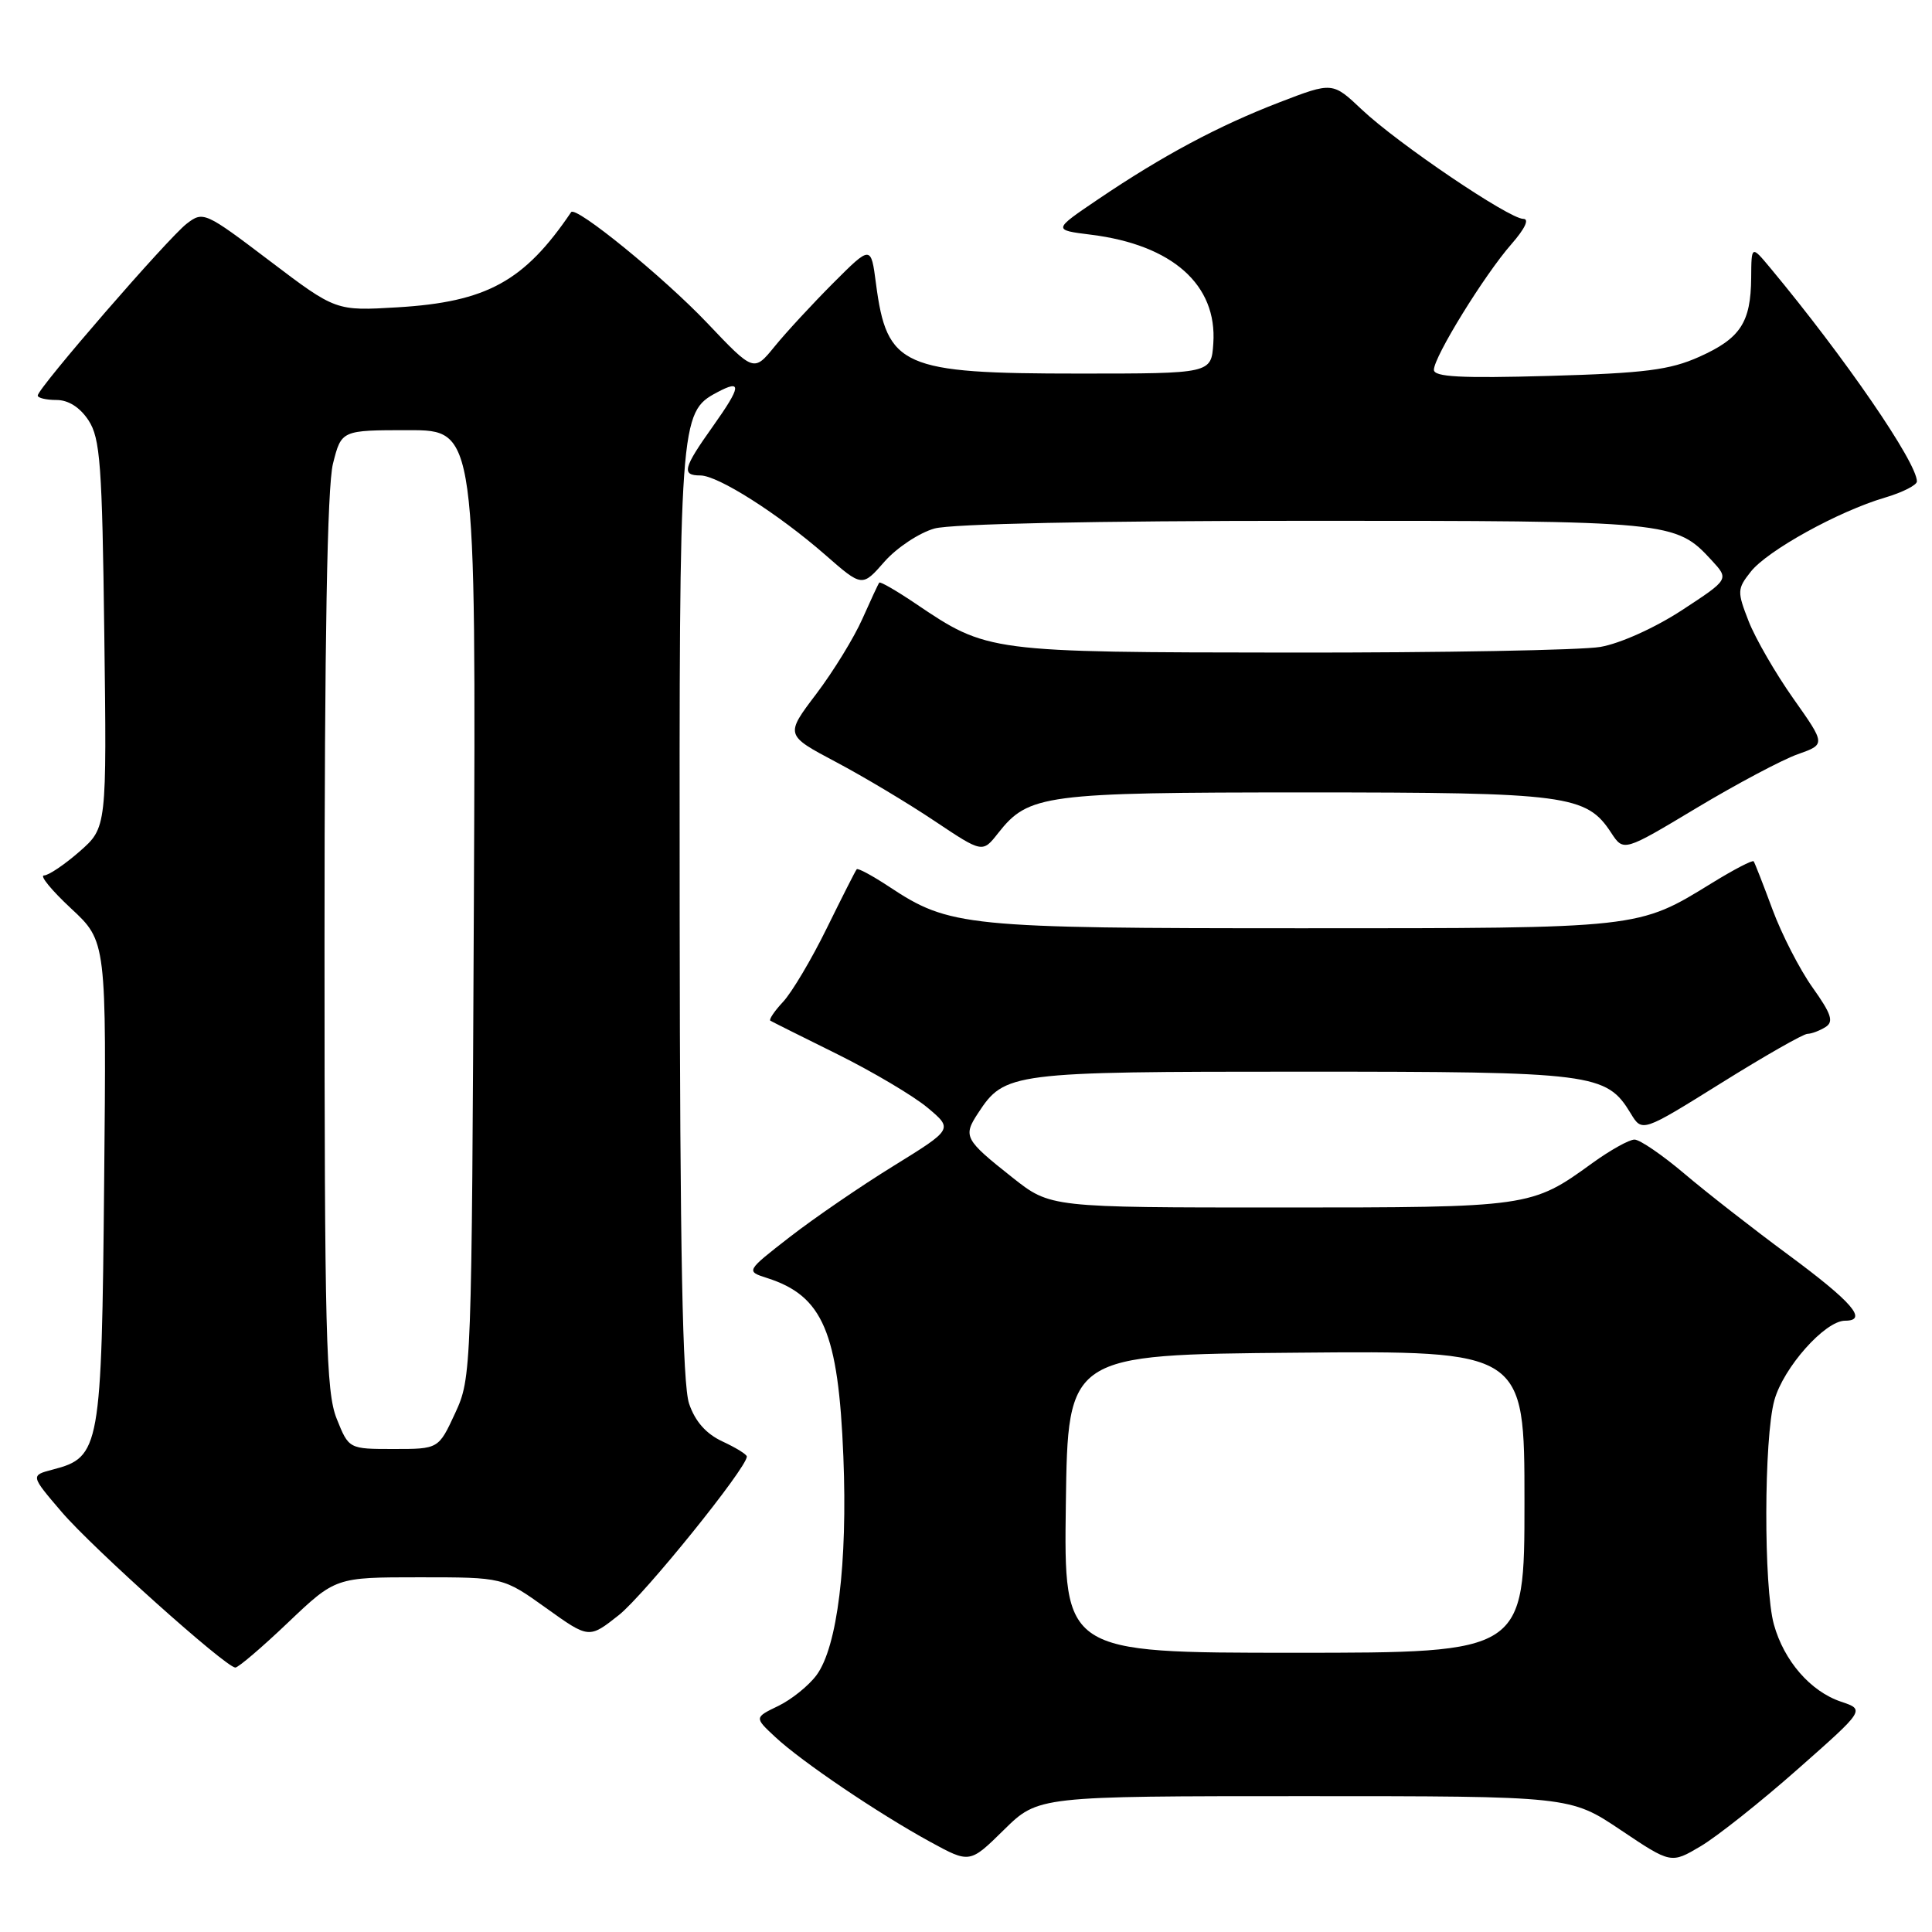 <?xml version="1.0" encoding="UTF-8" standalone="no"?>
<!DOCTYPE svg PUBLIC "-//W3C//DTD SVG 1.1//EN" "http://www.w3.org/Graphics/SVG/1.1/DTD/svg11.dtd" >
<svg xmlns="http://www.w3.org/2000/svg" xmlns:xlink="http://www.w3.org/1999/xlink" version="1.1" viewBox="0 0 256 256">
 <g >
 <path fill="currentColor"
d=" M 172.82 238.00 C 208.06 238.00 208.06 238.00 214.74 242.48 C 221.42 246.96 221.42 246.96 225.34 244.64 C 227.49 243.37 233.28 238.78 238.19 234.44 C 247.13 226.55 247.13 226.55 243.94 225.48 C 239.90 224.12 236.39 220.08 235.05 215.25 C 233.68 210.30 233.72 190.56 235.11 185.55 C 236.31 181.20 241.83 175.00 244.48 175.00 C 247.57 175.00 245.46 172.55 236.95 166.26 C 232.30 162.83 226.10 157.99 223.18 155.51 C 220.25 153.03 217.28 151.00 216.58 151.00 C 215.87 151.00 213.37 152.40 211.00 154.11 C 202.92 159.97 202.72 160.00 169.62 160.00 C 139.18 160.00 139.18 160.00 134.18 156.05 C 127.80 151.00 127.57 150.58 129.61 147.48 C 133.13 142.11 133.96 142.00 172.55 142.00 C 211.21 142.00 212.84 142.21 216.07 147.52 C 217.59 150.04 217.59 150.04 228.05 143.52 C 233.80 139.93 238.95 136.99 239.50 136.99 C 240.05 136.98 241.12 136.57 241.89 136.09 C 243.01 135.38 242.67 134.36 240.18 130.86 C 238.47 128.46 236.08 123.80 234.86 120.50 C 233.64 117.20 232.52 114.34 232.37 114.13 C 232.22 113.93 229.74 115.22 226.85 117.00 C 217.00 123.06 217.51 123.00 172.53 123.00 C 127.92 123.00 125.81 122.79 117.81 117.49 C 115.61 116.04 113.69 115.00 113.52 115.18 C 113.36 115.35 111.58 118.88 109.55 123.00 C 107.53 127.12 104.92 131.51 103.76 132.75 C 102.61 133.98 101.85 135.11 102.08 135.25 C 102.31 135.39 106.33 137.40 111.00 139.71 C 115.67 142.03 121.03 145.21 122.90 146.77 C 126.29 149.61 126.29 149.61 118.40 154.49 C 114.05 157.17 107.87 161.41 104.66 163.90 C 98.82 168.44 98.82 168.44 101.66 169.35 C 109.03 171.71 111.09 176.52 111.75 193.00 C 112.32 207.15 110.96 218.23 108.19 221.97 C 107.16 223.36 104.89 225.19 103.14 226.04 C 99.95 227.58 99.95 227.58 102.72 230.16 C 106.20 233.41 116.34 240.27 123.25 244.05 C 128.50 246.92 128.50 246.92 133.03 242.46 C 137.57 238.00 137.57 238.00 172.82 238.00 Z  M 38.16 215.00 C 44.47 209.00 44.47 209.00 55.57 209.00 C 66.67 209.00 66.67 209.00 72.36 213.07 C 78.04 217.14 78.04 217.14 82.01 214.00 C 85.37 211.33 98.96 194.50 98.96 193.00 C 98.96 192.72 97.50 191.82 95.73 191.00 C 93.56 189.99 92.11 188.35 91.31 186.00 C 90.44 183.45 90.10 165.94 90.06 121.22 C 90.00 55.52 90.06 54.64 95.00 52.00 C 98.35 50.21 98.23 51.18 94.47 56.48 C 90.52 62.03 90.27 63.00 92.80 63.00 C 95.14 63.00 103.13 68.09 109.35 73.52 C 114.24 77.80 114.24 77.80 117.20 74.42 C 118.83 72.57 121.82 70.59 123.83 70.03 C 126.07 69.41 145.12 69.01 172.78 69.01 C 221.50 69.00 222.02 69.05 226.81 74.25 C 229.12 76.76 229.12 76.76 222.87 80.85 C 219.29 83.19 214.67 85.27 212.06 85.72 C 209.55 86.15 191.07 86.49 171.00 86.47 C 130.85 86.43 130.88 86.43 121.30 79.97 C 118.80 78.28 116.65 77.04 116.51 77.20 C 116.37 77.37 115.37 79.53 114.27 82.00 C 113.18 84.47 110.43 88.95 108.16 91.95 C 104.03 97.40 104.03 97.40 110.77 100.97 C 114.47 102.93 120.35 106.45 123.84 108.79 C 130.19 113.03 130.19 113.03 132.26 110.39 C 136.30 105.27 138.31 105.00 173.00 105.00 C 207.68 105.00 210.21 105.33 213.49 110.35 C 215.14 112.86 215.14 112.86 224.82 107.05 C 230.14 103.86 236.17 100.66 238.21 99.94 C 241.91 98.63 241.91 98.63 237.63 92.57 C 235.27 89.23 232.61 84.62 231.71 82.33 C 230.17 78.38 230.18 78.04 231.98 75.76 C 234.18 72.96 243.60 67.75 249.75 65.94 C 252.09 65.25 254.00 64.28 254.00 63.79 C 254.00 61.28 244.43 47.35 234.57 35.50 C 232.07 32.50 232.07 32.50 232.04 36.82 C 231.99 42.74 230.61 44.84 225.16 47.28 C 221.28 49.02 217.95 49.45 205.25 49.81 C 193.54 50.14 190.00 49.95 190.00 49.00 C 190.00 47.28 196.71 36.40 200.27 32.35 C 202.07 30.29 202.68 29.00 201.84 29.00 C 199.97 29.00 185.23 19.03 180.46 14.53 C 176.57 10.85 176.57 10.85 169.53 13.56 C 161.46 16.67 154.07 20.61 145.50 26.41 C 139.50 30.47 139.50 30.47 144.57 31.10 C 155.35 32.45 161.30 37.74 160.77 45.50 C 160.50 49.50 160.50 49.50 143.00 49.50 C 119.51 49.50 117.52 48.62 116.07 37.57 C 115.41 32.50 115.41 32.50 110.41 37.50 C 107.67 40.25 104.17 44.03 102.65 45.90 C 99.88 49.30 99.88 49.30 93.69 42.78 C 87.93 36.72 76.28 27.23 75.68 28.11 C 69.48 37.28 64.50 40.01 52.70 40.72 C 44.50 41.21 44.50 41.21 35.74 34.57 C 27.17 28.07 26.92 27.96 24.74 29.64 C 22.28 31.53 5.00 51.45 5.00 52.41 C 5.00 52.73 6.11 53.00 7.48 53.00 C 9.06 53.00 10.59 53.97 11.73 55.70 C 13.28 58.08 13.54 61.53 13.82 84.04 C 14.15 109.66 14.15 109.66 10.54 112.83 C 8.55 114.57 6.43 116.00 5.83 116.00 C 5.22 116.00 6.83 117.97 9.41 120.37 C 14.11 124.74 14.11 124.74 13.80 156.67 C 13.47 191.97 13.27 193.09 7.01 194.72 C 4.03 195.50 4.03 195.50 8.17 200.34 C 12.24 205.10 29.85 220.88 31.18 220.96 C 31.55 220.98 34.70 218.30 38.16 215.00 Z  M 141.23 199.25 C 141.50 179.50 141.50 179.50 171.75 179.24 C 202.00 178.97 202.00 178.97 202.00 198.99 C 202.00 219.00 202.00 219.00 171.48 219.00 C 140.96 219.00 140.96 219.00 141.23 199.25 Z  M 44.61 187.98 C 43.19 184.44 43.00 176.84 43.00 124.92 C 43.00 84.70 43.36 64.47 44.12 61.44 C 45.24 57.00 45.24 57.00 54.15 57.00 C 63.07 57.00 63.07 57.00 62.79 119.75 C 62.50 181.94 62.48 182.54 60.31 187.25 C 58.11 192.00 58.11 192.00 52.16 192.00 C 46.22 192.00 46.22 192.00 44.61 187.98 Z "/>
</g>
</svg>